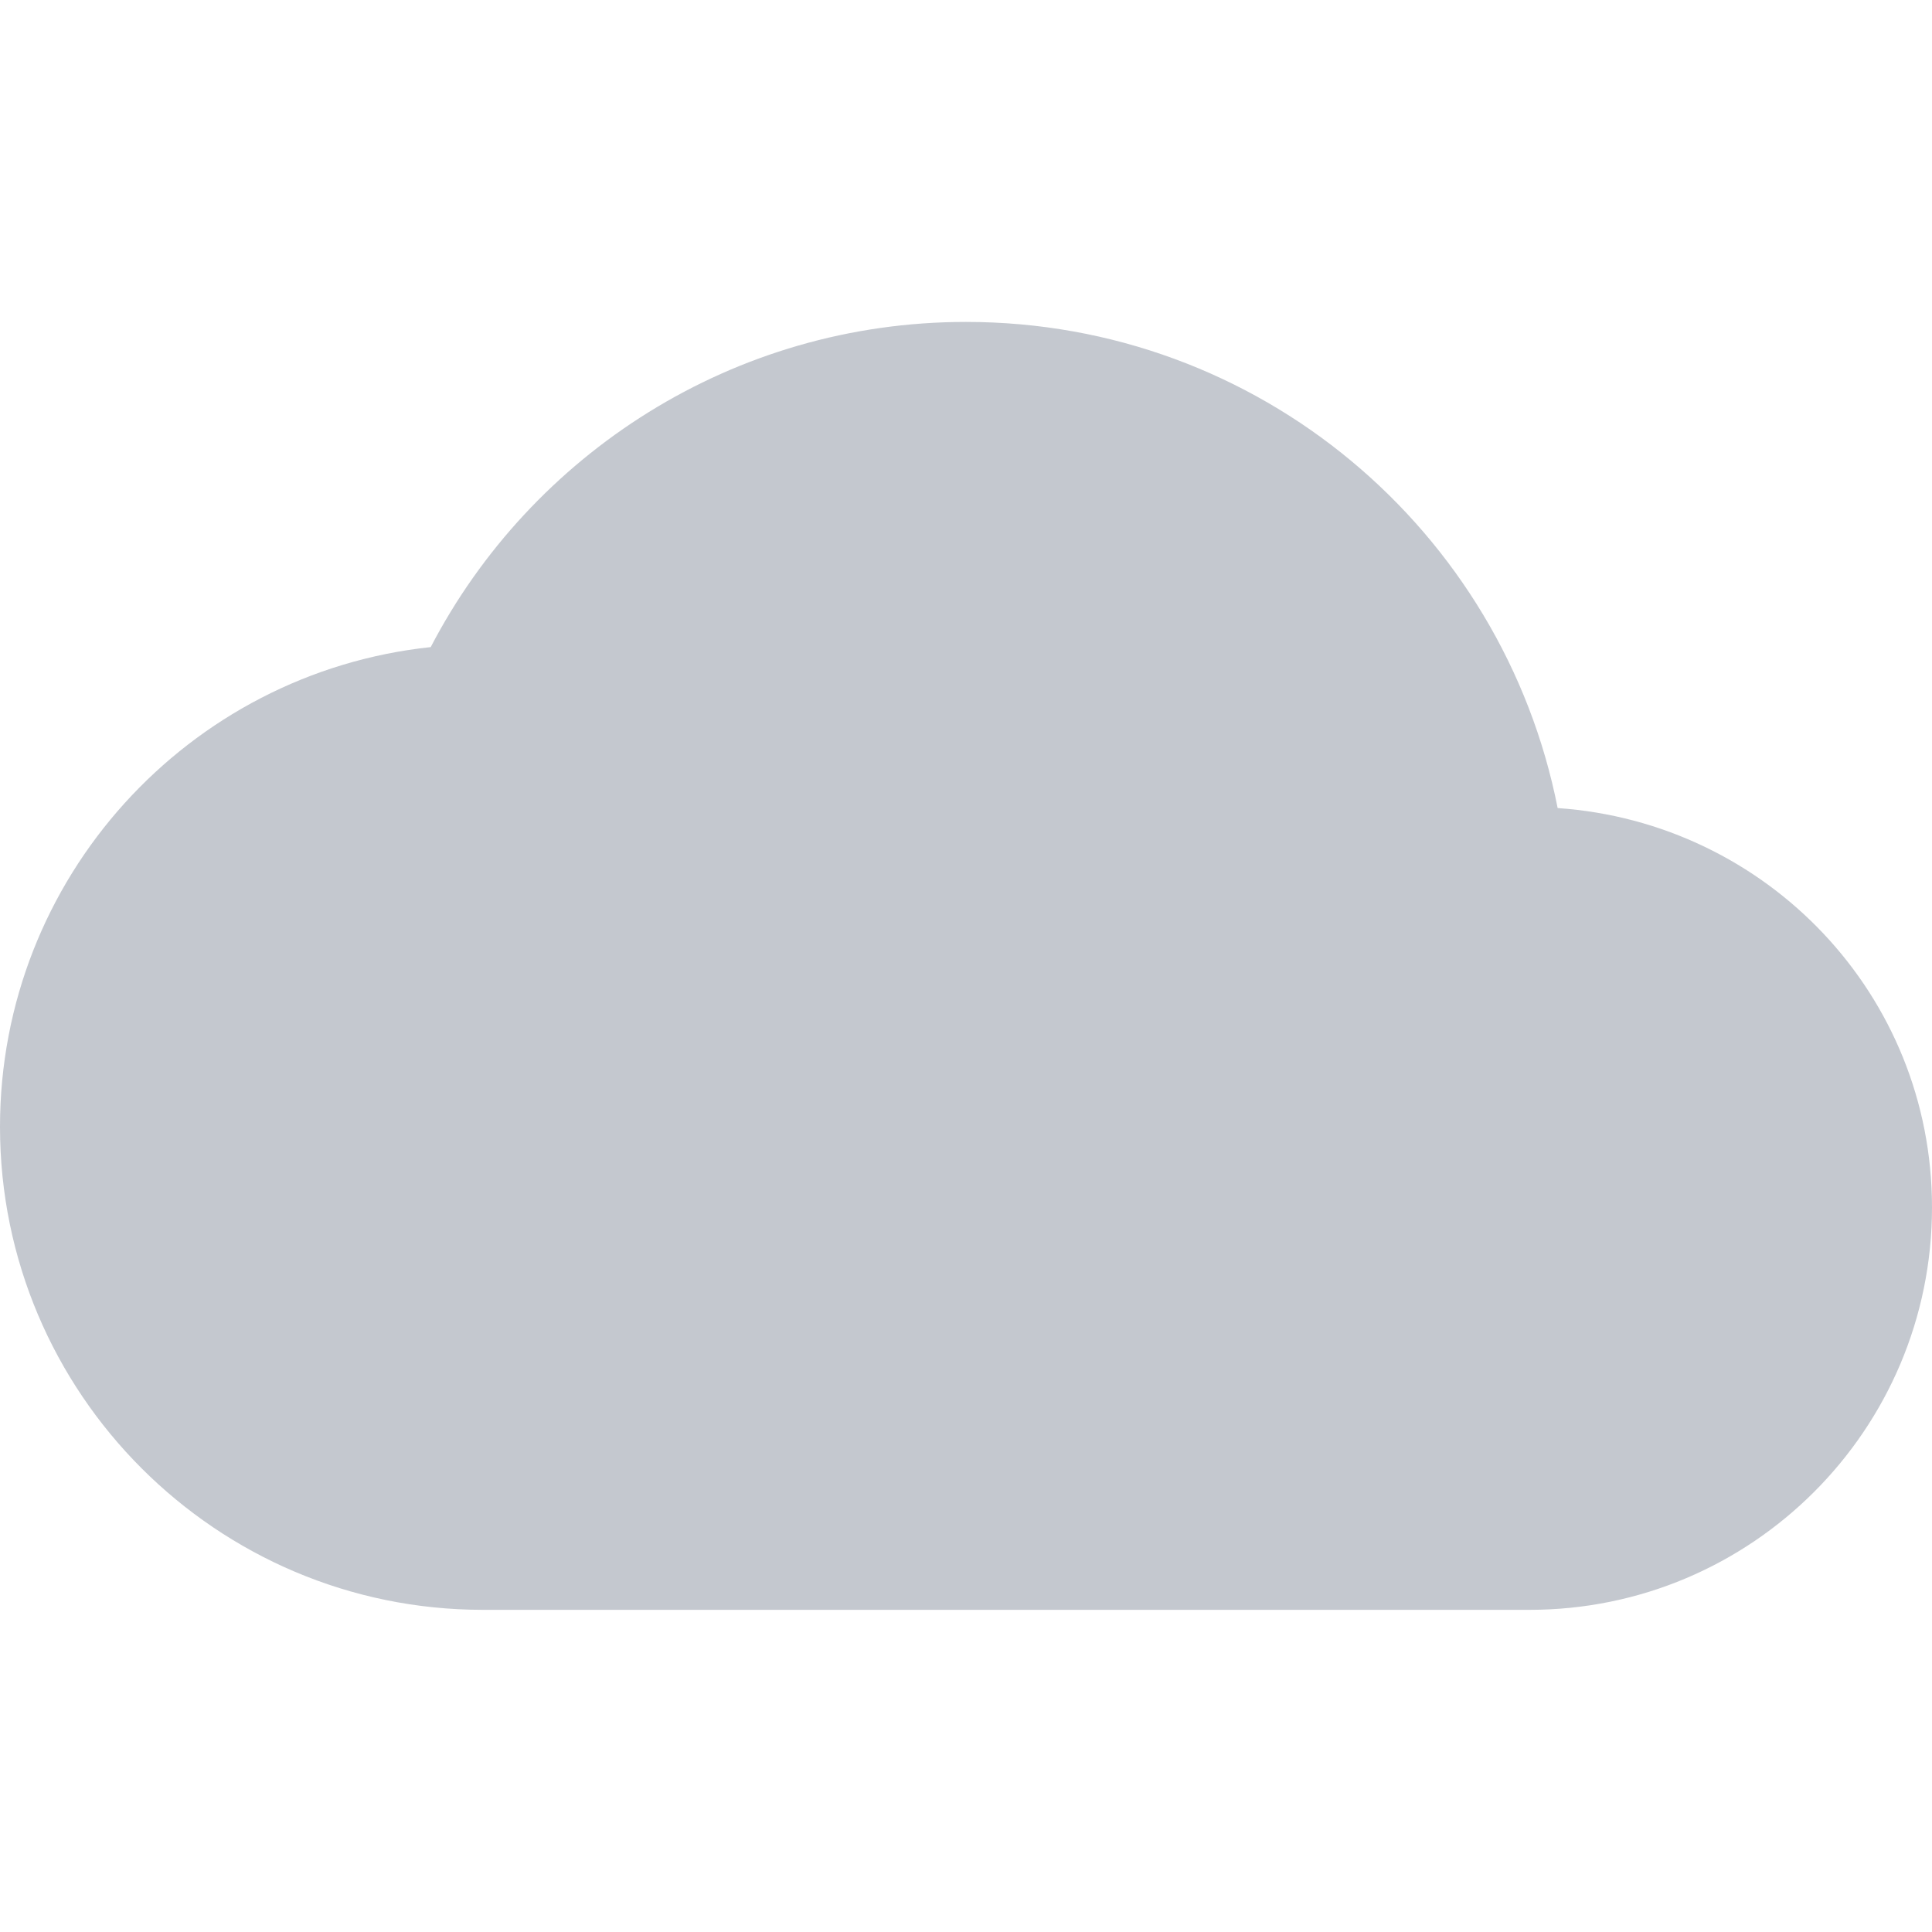 <svg height="16" viewBox="0 0 16 16" width="16" xmlns="http://www.w3.org/2000/svg"><path d="m12.9 4.693c-.453-2.3-2.473-4.027-4.9-4.027-1.927 0-3.6 1.093-4.433 2.693-2.007.213-3.567 1.913-3.567 3.973 0 2.207 1.793 4 4 4h8.667c1.84 0 3.333-1.493 3.333-3.333 0-1.76-1.367-3.187-3.1-3.307z" fill="#3a465d" fill-opacity=".3" fill-rule="evenodd" transform="translate(0 2)"/></svg>